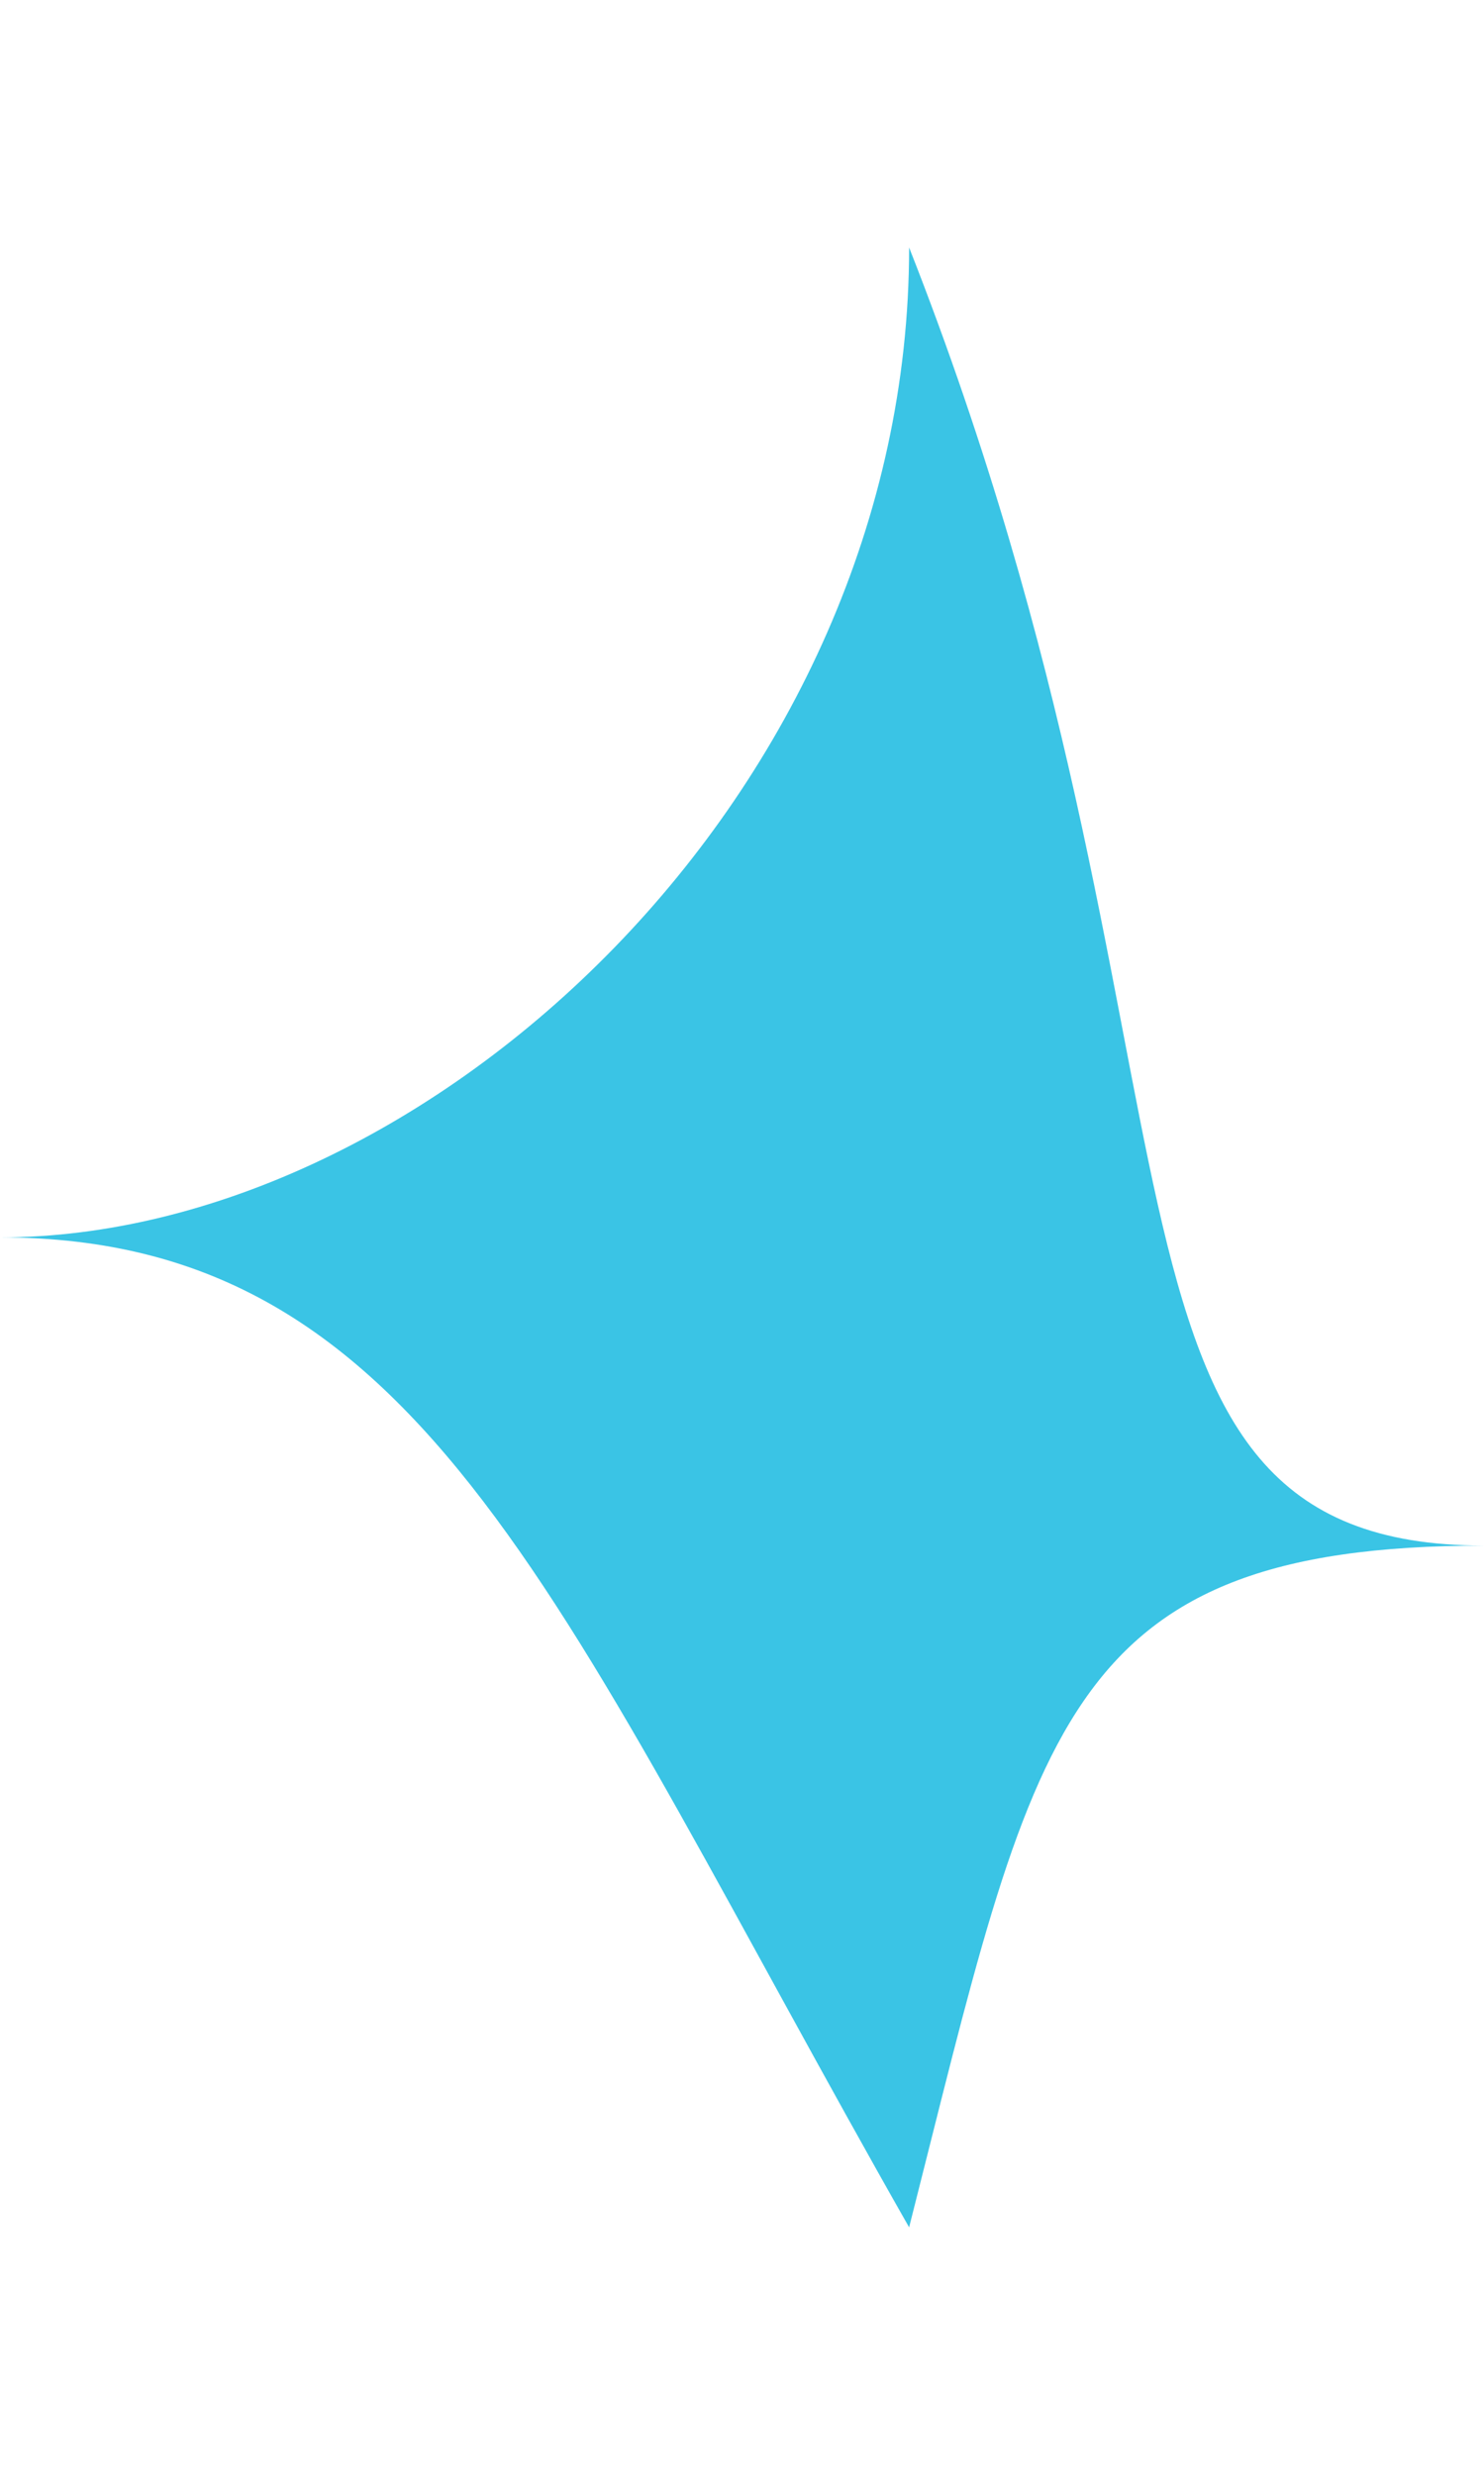 <svg width="18" height="30" viewBox="0 0 18 30" fill="none" xmlns="http://www.w3.org/2000/svg">
<path d="M0 15C5.175 15 11.027 9.627 11.027 3C14.949 12.962 12.825 18.736 18 18.736C12.825 18.736 12.552 21 11.027 27C6.777 19.528 5.175 15 0 15Z" fill="#3AC4E5"/>
</svg>
